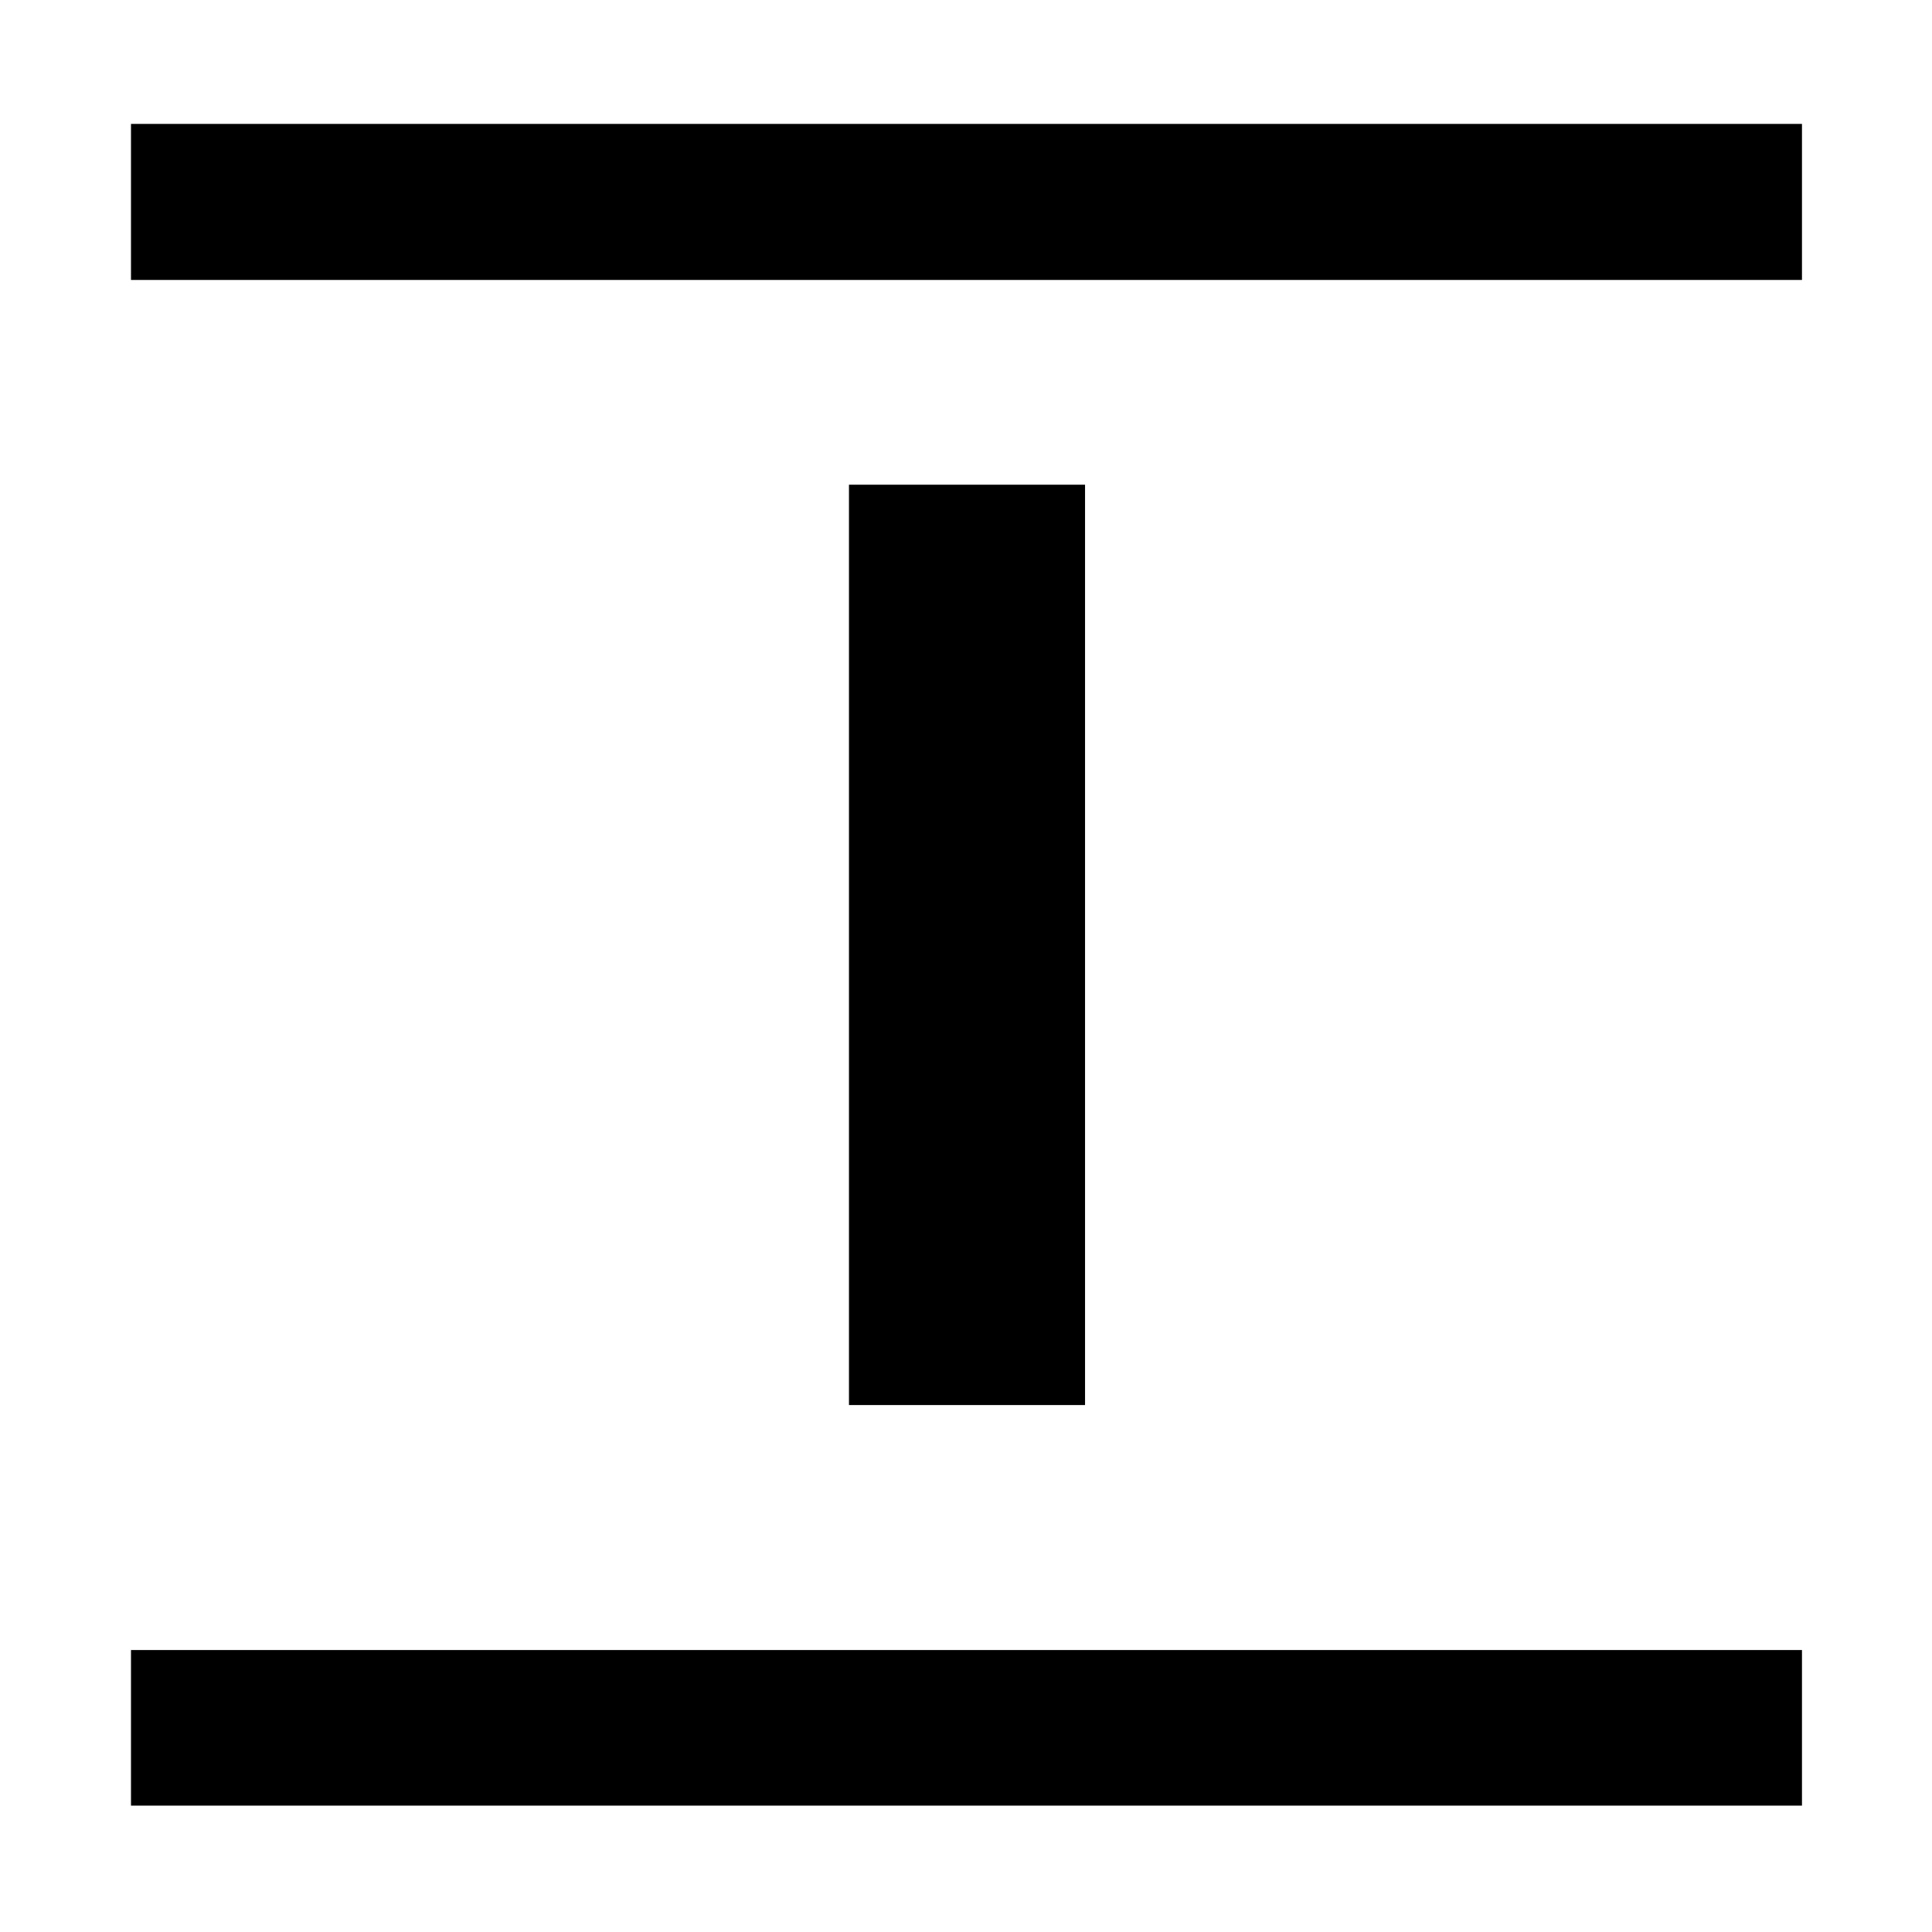 <svg xmlns="http://www.w3.org/2000/svg" height="48" viewBox="0 96 960 960" width="48"><path d="M65.087 235.109v-77.544H895.39v77.544H65.087Zm0 758.087v-77.305H895.39v77.305H65.087Zm356.761-199.044V336.848h117.304v457.304H421.848Z"/></svg>